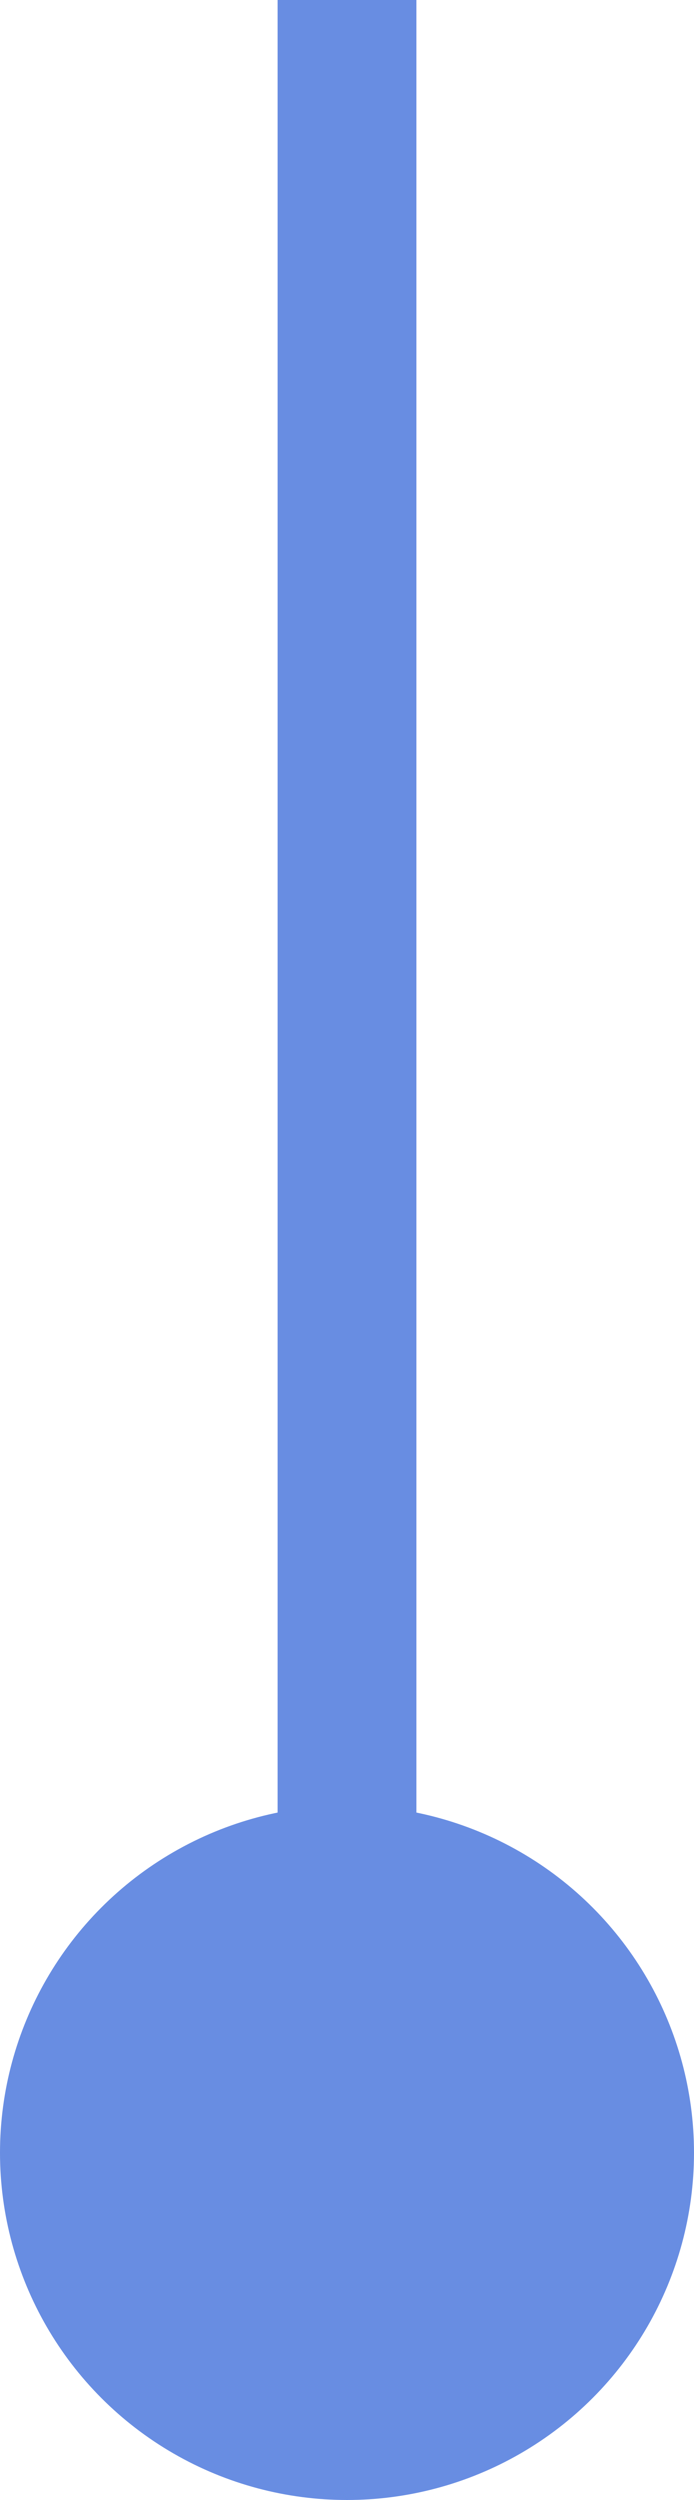 <svg xmlns="http://www.w3.org/2000/svg" width="10" height="36" viewBox="0 0 10 36">
  <g id="Grupo_60" data-name="Grupo 60" transform="translate(-87 -636.034)">
    <g id="Grupo_59" data-name="Grupo 59" transform="translate(87 636.034)">
      <circle id="Elipse_6" data-name="Elipse 6" cx="5" cy="5" r="5" transform="translate(0 26)" fill="#688de2"/>
      <path id="Caminho_22" data-name="Caminho 22" d="M0,0H2V35H0Z" transform="translate(4)" fill="#688de2"/>
    </g>
  </g>
</svg>

